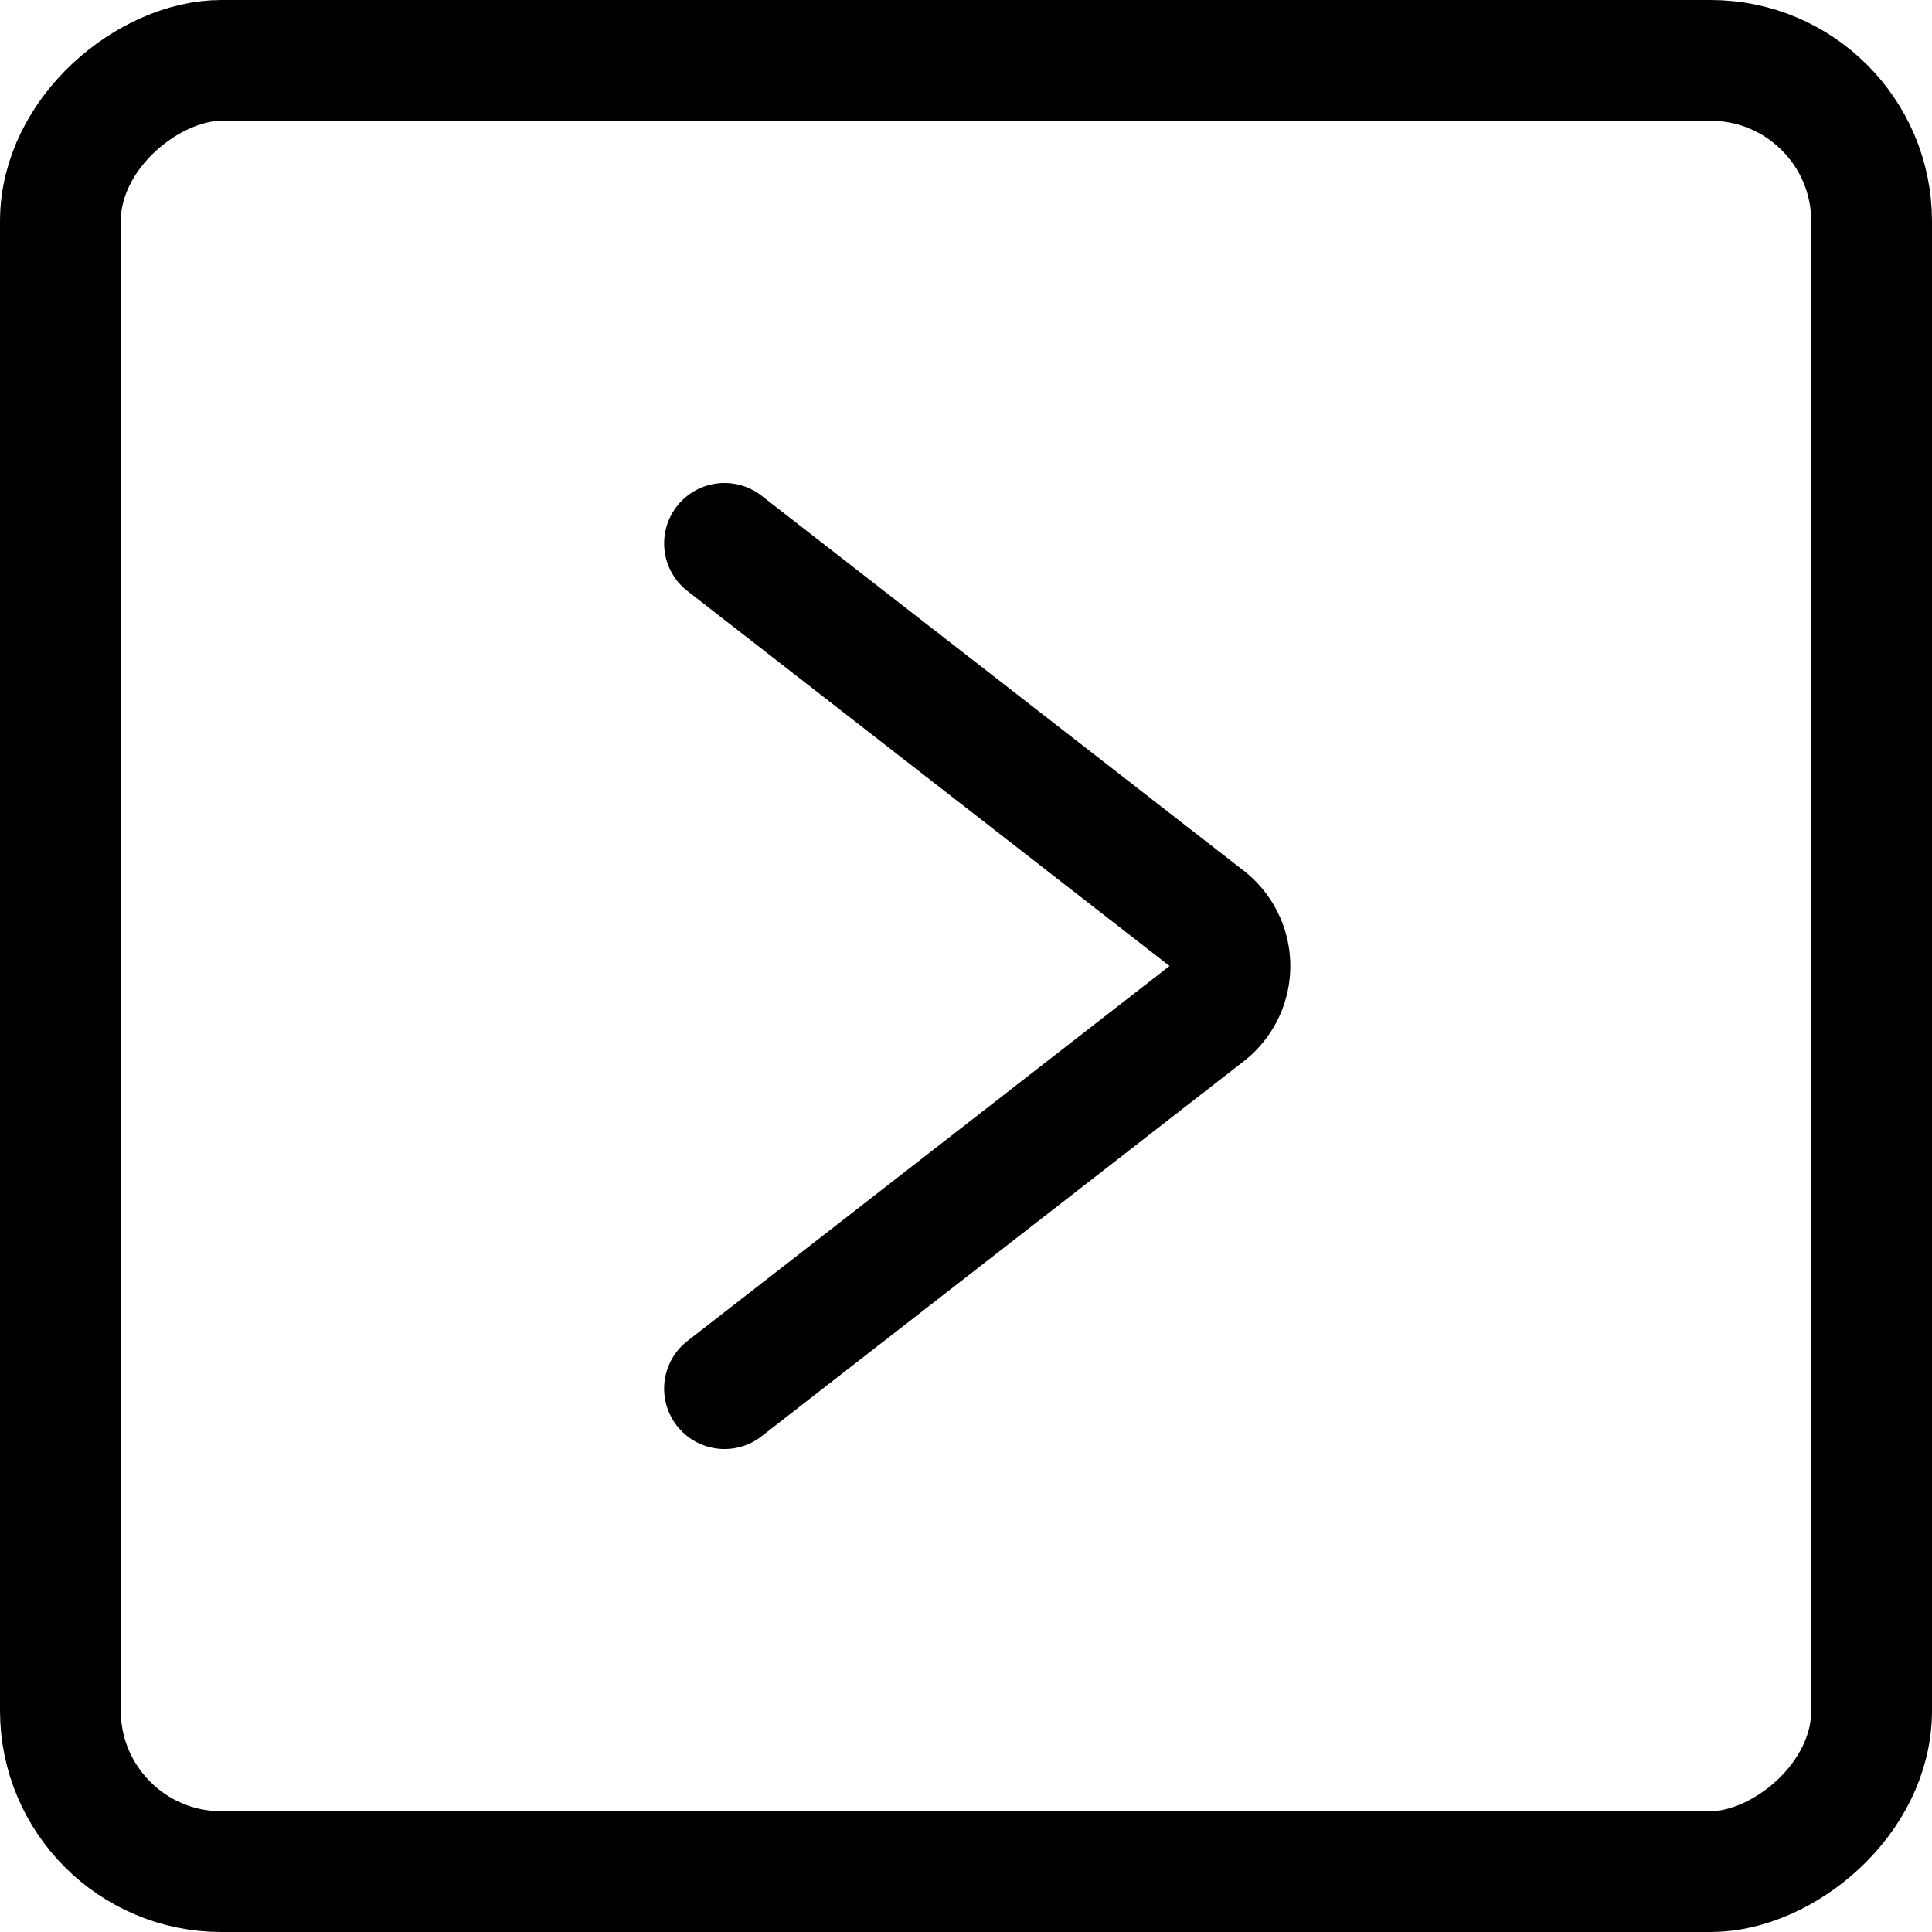 <svg id="Regular" xmlns="http://www.w3.org/2000/svg" viewBox="0 0 24 24"><defs><style>.cls-1,.cls-2{fill:none;stroke:#000;stroke-linecap:round;stroke-linejoin:round;stroke-width:1.5px;}.cls-2{fill-rule:evenodd;}</style></defs><title>arrow-rectangle-right</title><rect class="cls-1" x="0.75" y="0.75" width="22.5" height="22.5" rx="2" ry="2" transform="translate(24 0) rotate(90)"/><path class="cls-2" d="M9,6.75l5.989,4.658a.75.75,0,0,1,0,1.184L9,17.25"/></svg>